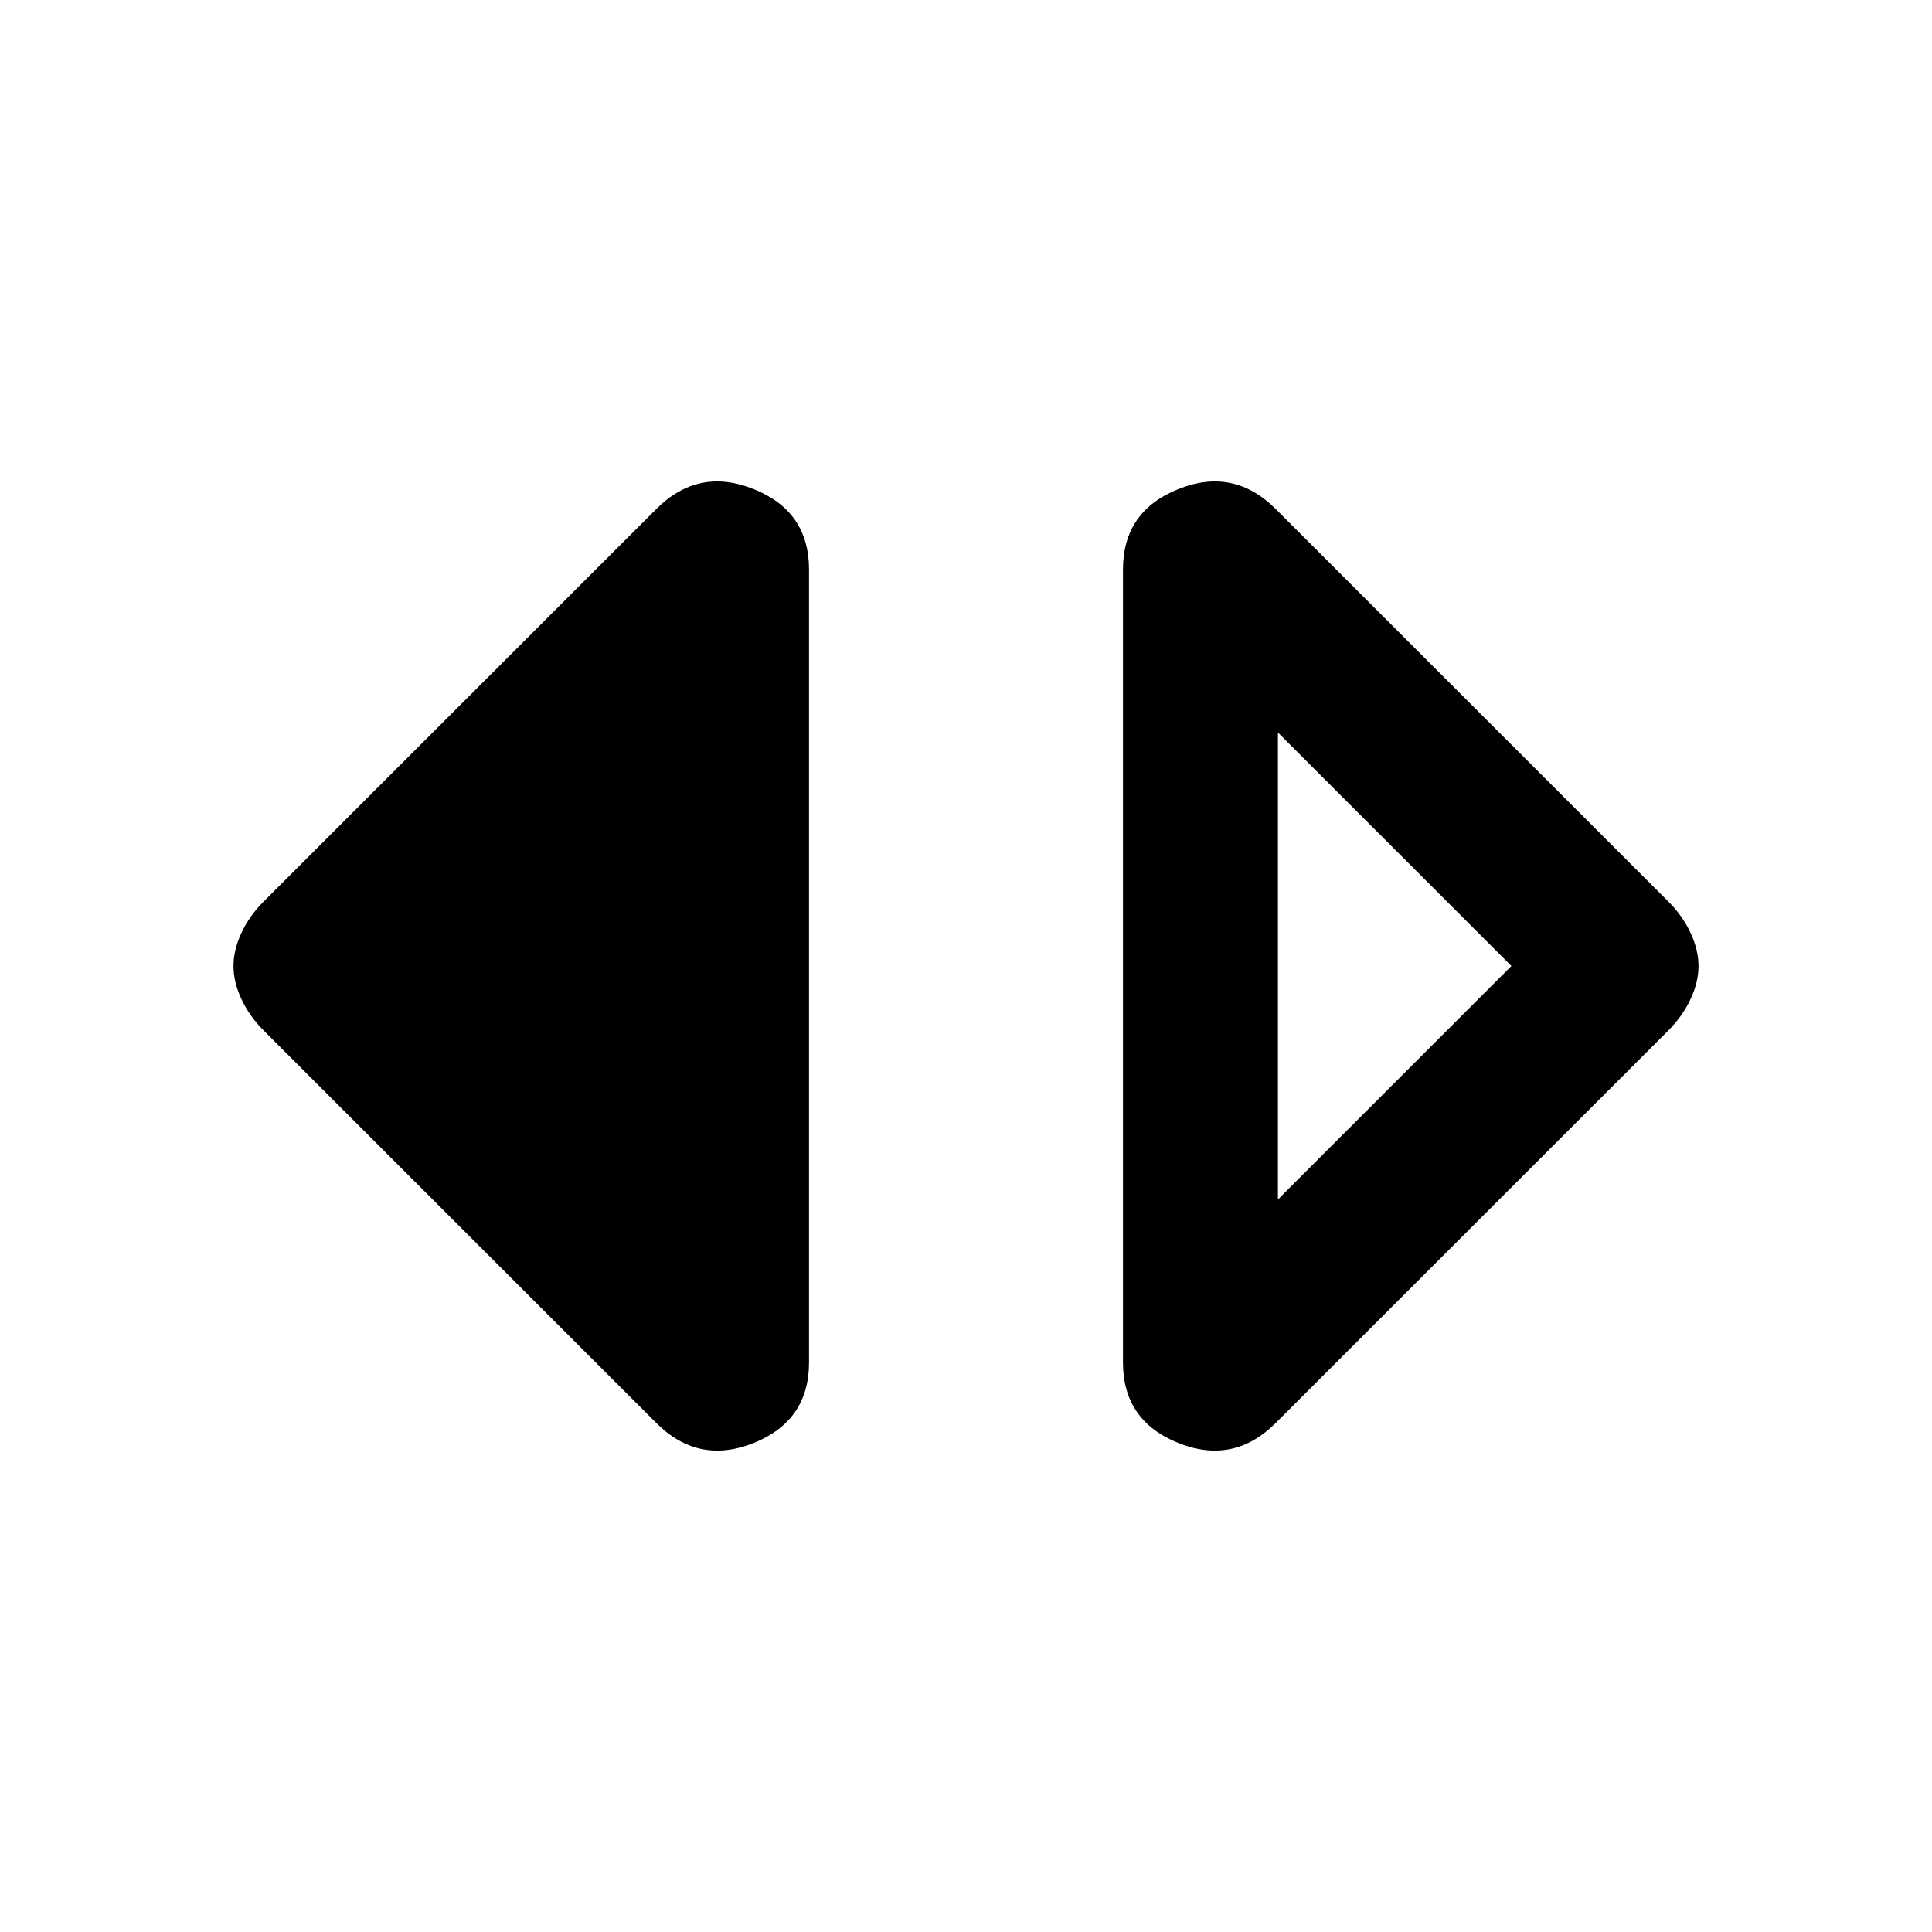 <svg xmlns="http://www.w3.org/2000/svg" height="20" width="20"><path d="M13.229 12.417 15.646 10l-2.417-2.417Zm-.021 2.312q-.437.438-1.01.209-.573-.23-.573-.834V5.896q0-.604.573-.833.573-.23 1.01.208l4.063 4.062q.146.146.229.323.083.177.083.344 0 .167-.083.344-.083.177-.229.323Zm-6.416 0-4.063-4.062q-.146-.146-.229-.323-.083-.177-.083-.344 0-.167.083-.344.083-.177.229-.323l4.063-4.062q.437-.438 1.01-.208.573.229.573.833v8.208q0 .604-.573.834-.573.229-1.01-.209Z"/></svg>